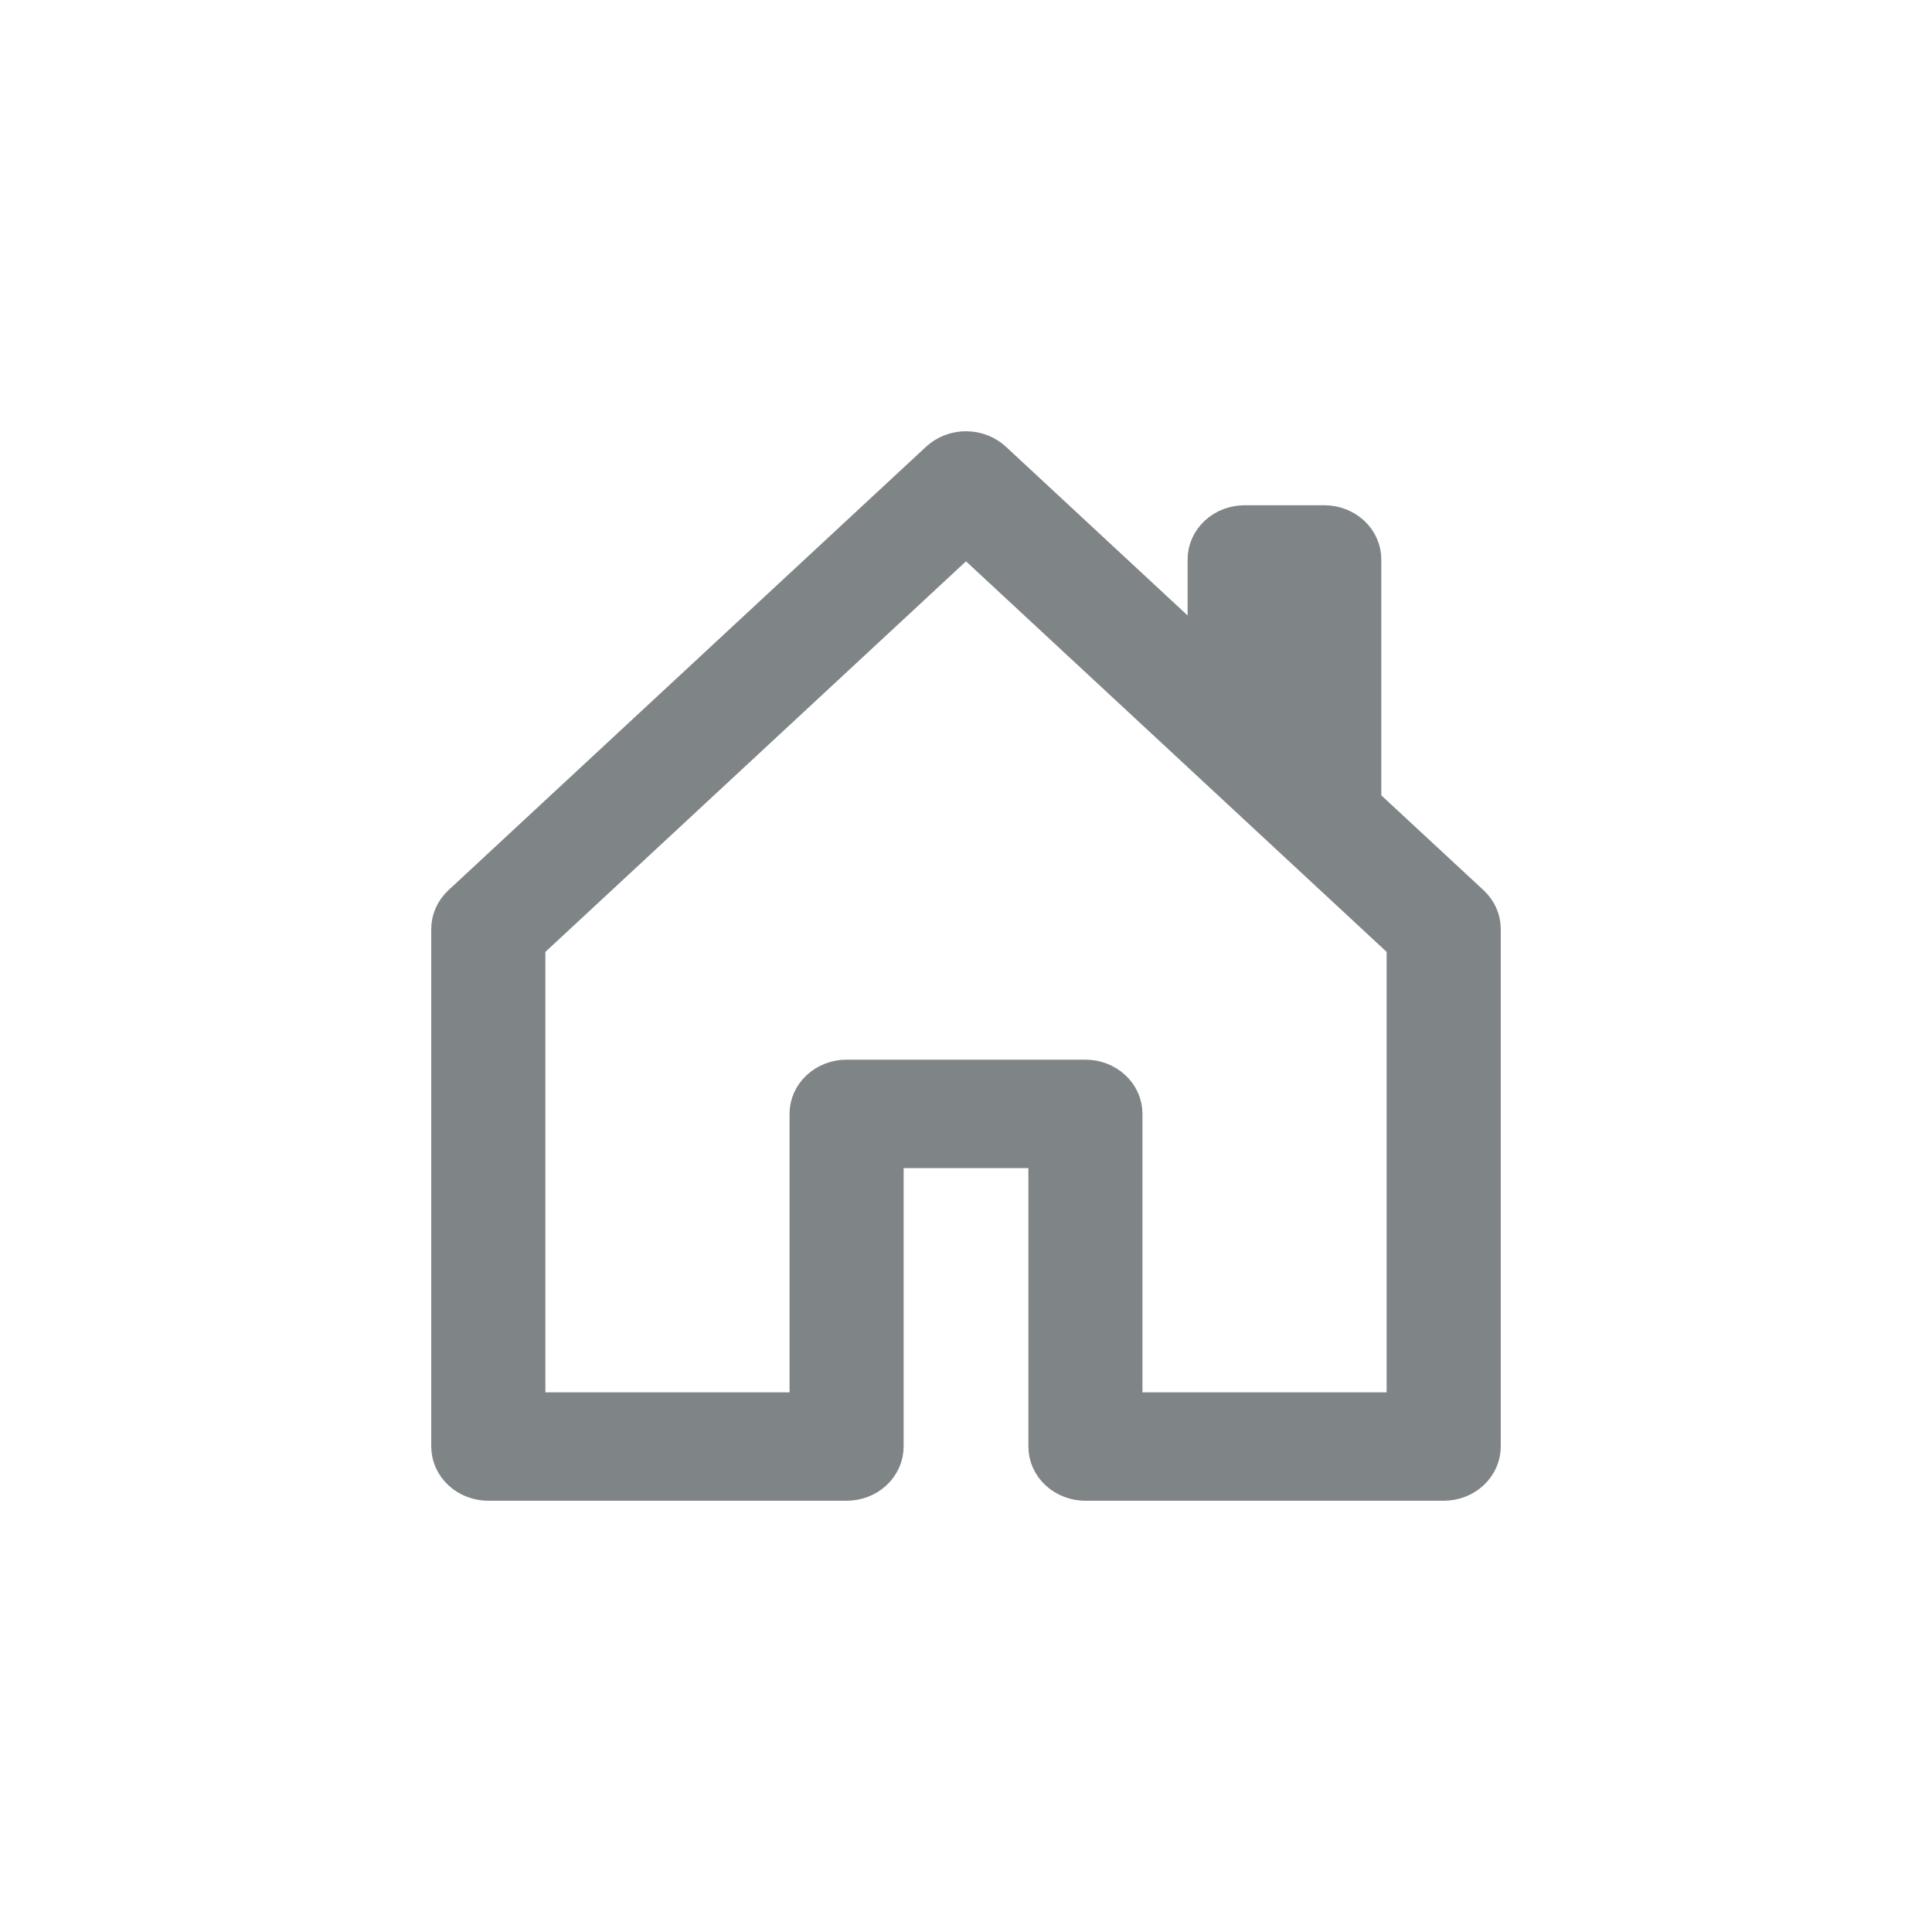 <svg width="56" height="56" viewBox="0 0 56 56" fill="none" xmlns="http://www.w3.org/2000/svg">
<circle cx="28" cy="28" r="26.5" />
<path d="M28.817 13.315C28.71 13.215 28.582 13.136 28.442 13.082C28.302 13.028 28.152 13 28 13C27.848 13 27.698 13.028 27.558 13.082C27.418 13.136 27.29 13.215 27.183 13.315L13.337 26.171C13.23 26.271 13.145 26.389 13.087 26.519C13.029 26.649 13 26.789 13 26.93V41.929C13 42.213 13.122 42.485 13.338 42.686C13.554 42.887 13.848 43 14.154 43H24.538C24.845 43 25.138 42.887 25.354 42.686C25.571 42.485 25.692 42.213 25.692 41.929V33.358H30.308V41.929C30.308 42.213 30.429 42.485 30.646 42.686C30.862 42.887 31.155 43 31.462 43H41.846C42.152 43 42.446 42.887 42.662 42.686C42.878 42.485 43 42.213 43 41.929V26.93C43 26.789 42.971 26.649 42.913 26.519C42.855 26.389 42.77 26.271 42.663 26.171L39.538 23.272V16.216C39.538 15.932 39.417 15.659 39.2 15.458C38.984 15.258 38.691 15.145 38.385 15.145H36.077C35.771 15.145 35.477 15.258 35.261 15.458C35.045 15.659 34.923 15.932 34.923 16.216V18.986L28.817 13.315ZM15.308 40.857V27.373L28 15.588L40.692 27.373V40.857H32.615V32.286C32.615 32.002 32.494 31.73 32.277 31.529C32.061 31.328 31.768 31.215 31.462 31.215H24.538C24.232 31.215 23.939 31.328 23.723 31.529C23.506 31.73 23.385 32.002 23.385 32.286V40.857H15.308Z" fill="#7F8487" stroke="#7F8487"/>
</svg>
